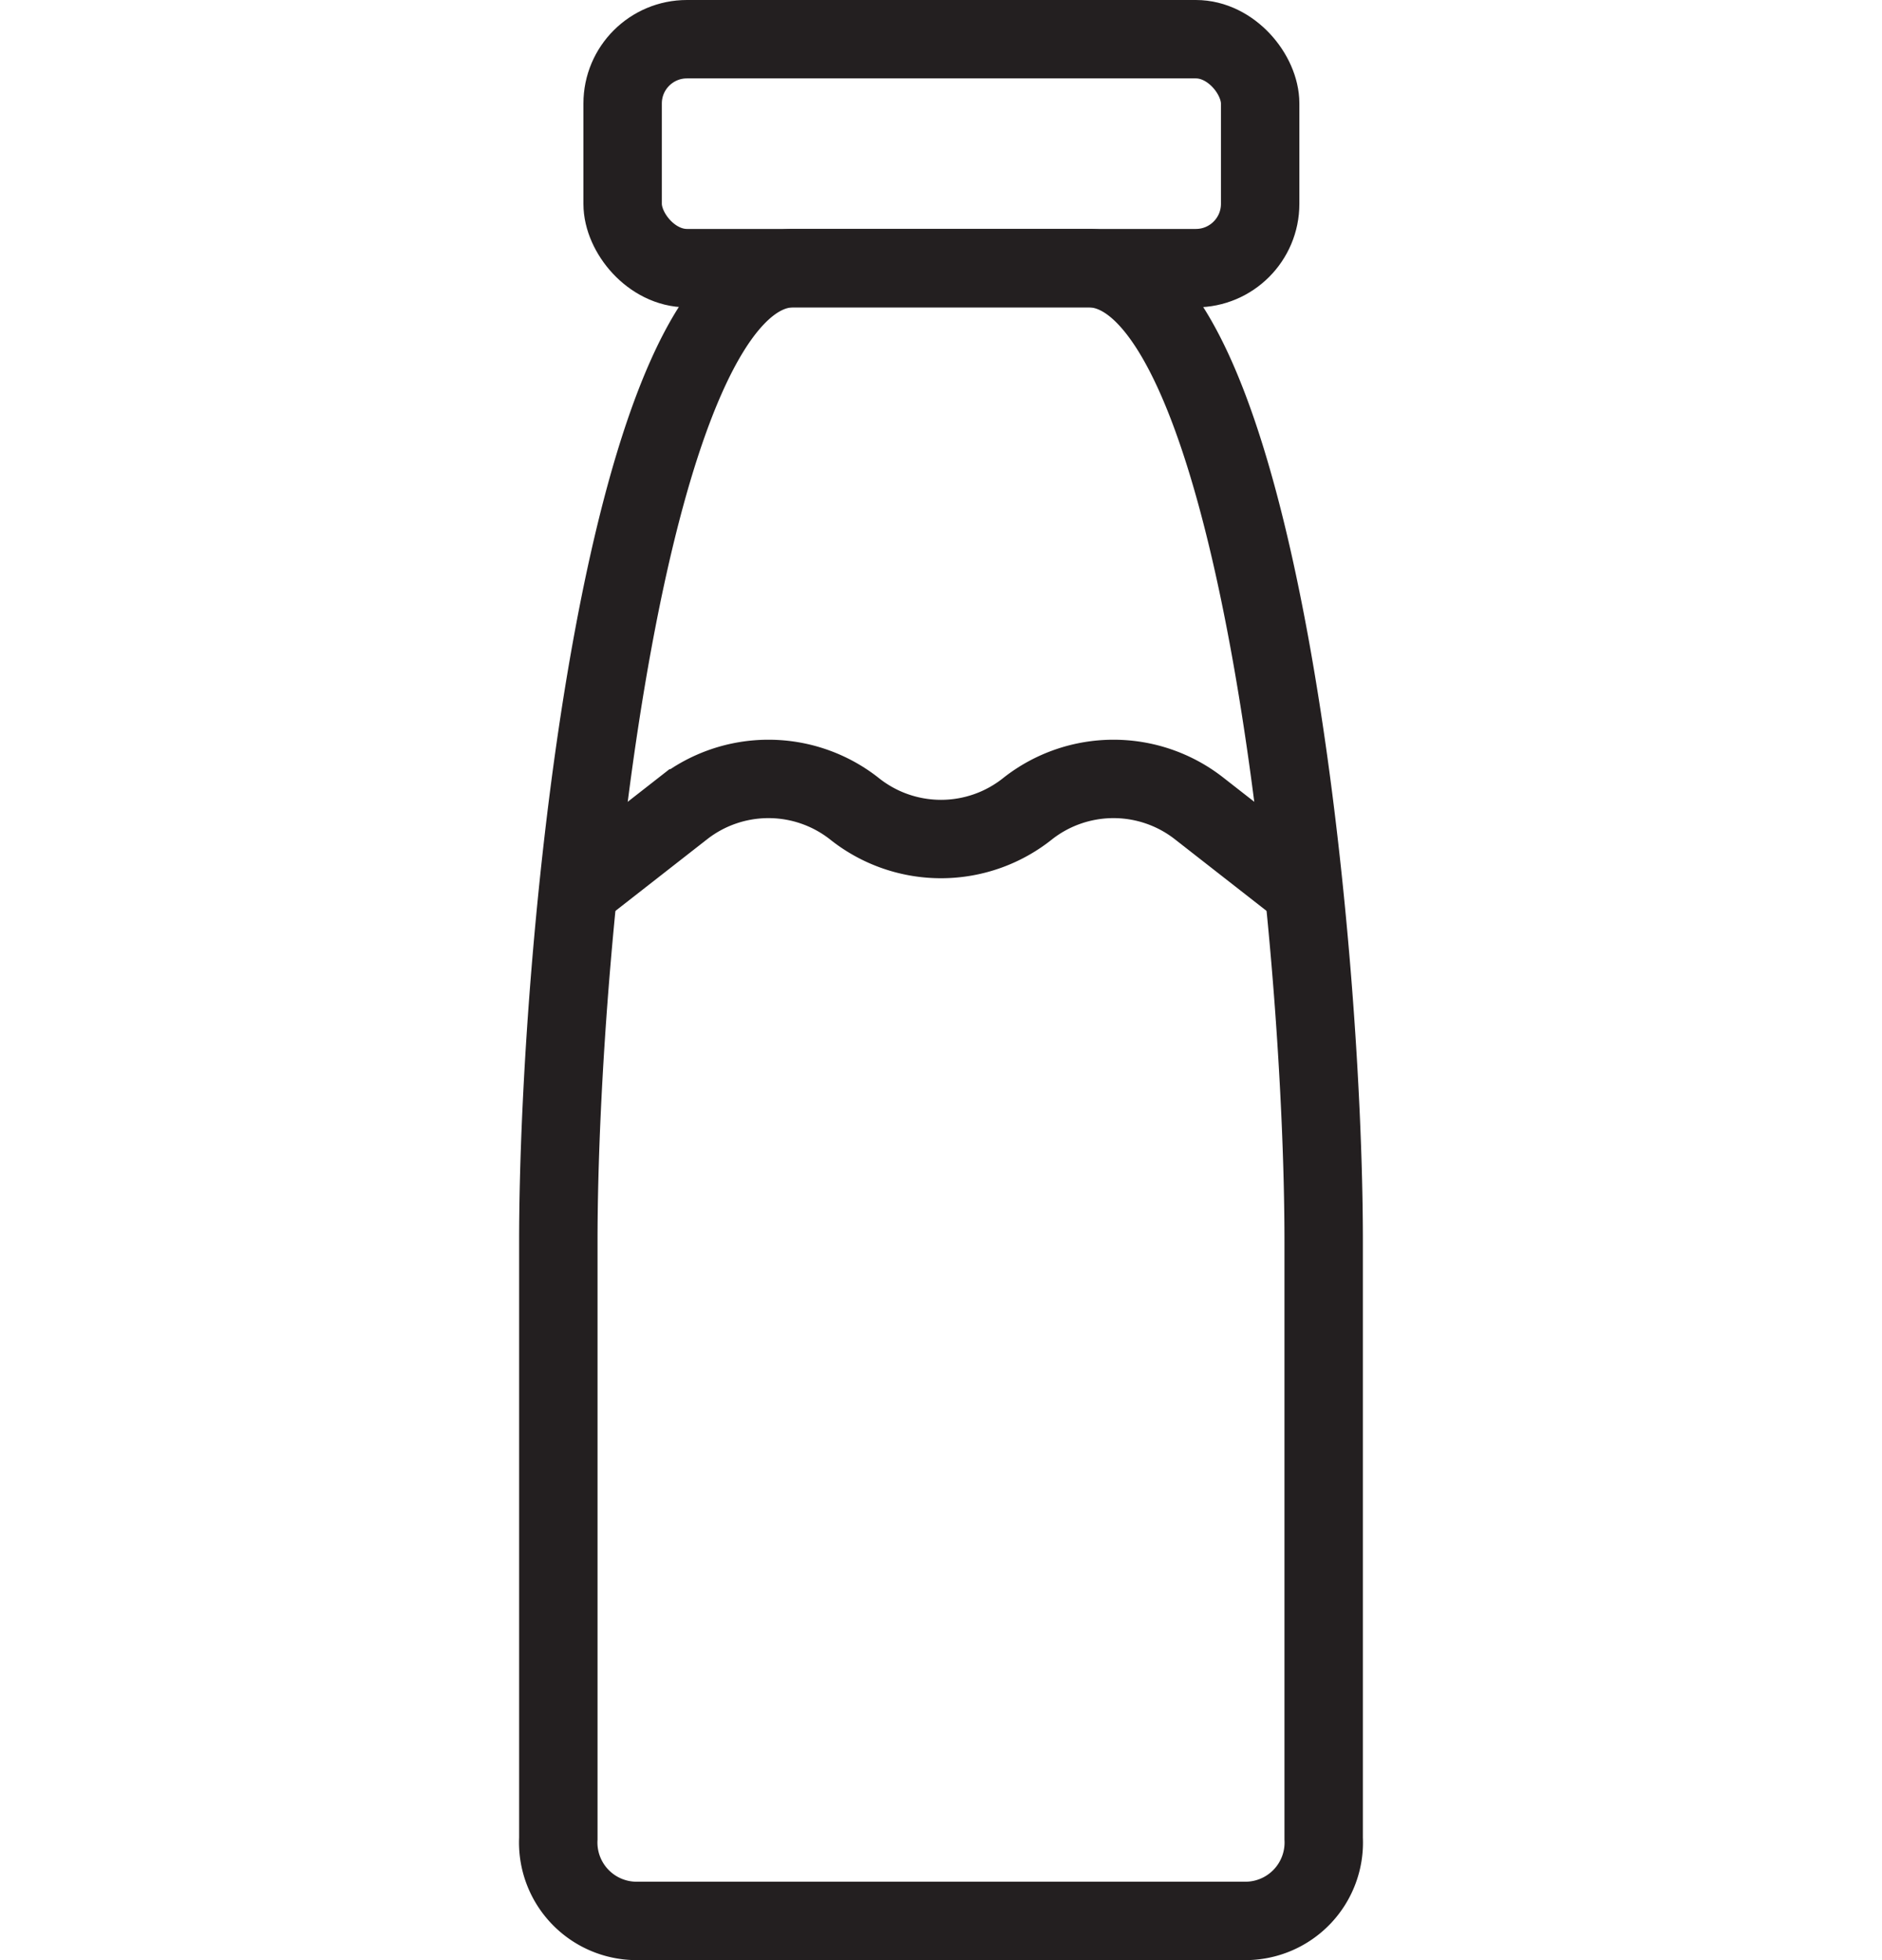<svg xmlns="http://www.w3.org/2000/svg" viewBox="0 0 24 25"><g id="Layer_2" data-name="Layer 2"><g id="Layer_1-2" data-name="Layer 1"><rect y="0.5" width="24" height="24" fill="none"/><path d="M12,3.42H10.12c-2.14,0-3,8.52-3,12.42l0,7.61a1,1,0,0,0,1,1.05H12" fill="none" stroke="#231f20" stroke-miterlimit="10"/><path d="M12,3.42h1.88c2.14,0,3,8.52,3,12.42l0,7.61a1,1,0,0,1-1,1.05H12" fill="none" stroke="#231f20" stroke-miterlimit="10"/><rect x="7.94" y="0.5" width="8.13" height="2.92" rx="0.82" fill="none" stroke="#231f20" stroke-miterlimit="10"/><path d="M7.52,11.24l1.19-.93a1.77,1.77,0,0,1,2.18,0h0a1.77,1.77,0,0,0,2.22,0h0a1.77,1.77,0,0,1,2.18,0l1.19.93" fill="none" stroke="#231f20" stroke-miterlimit="10"/></g></g></svg>